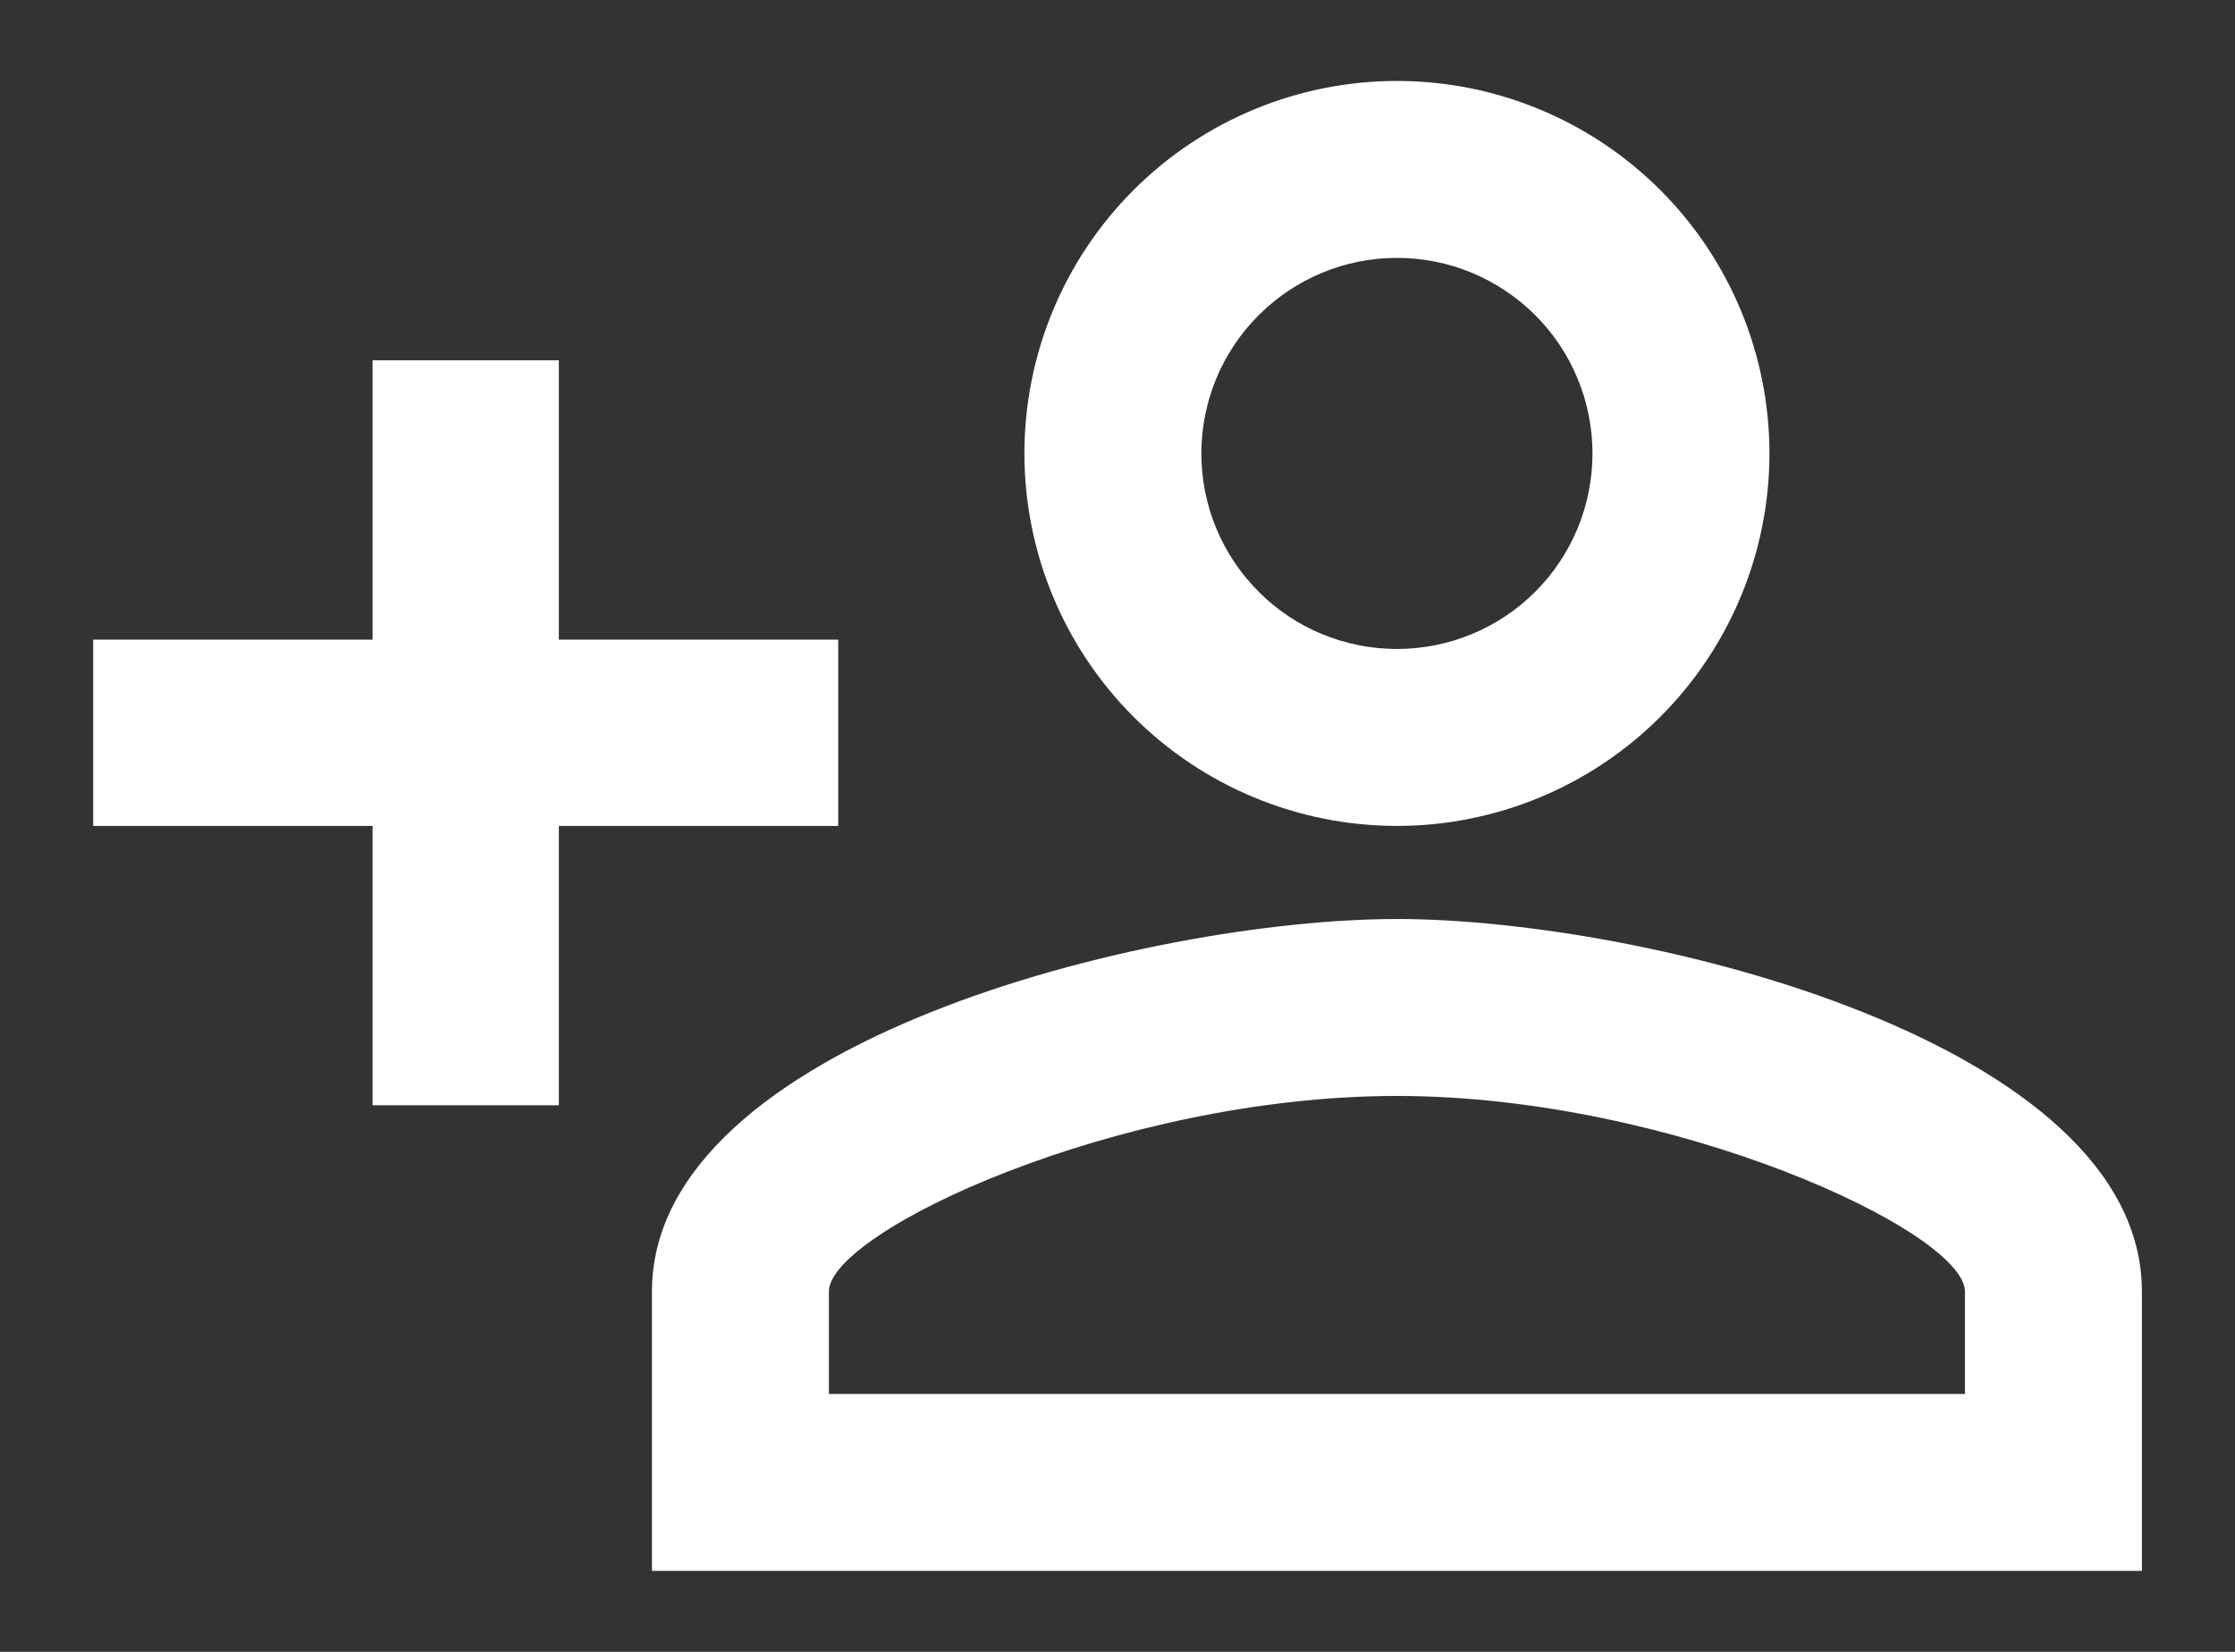 <svg width="23" height="17" viewBox="0 0 23 17" fill="none" xmlns="http://www.w3.org/2000/svg">
<rect x="0" y="0" width="23" height="17" fill="#333333" stroke="none"/>
<path d="M14.376 0.833C13.359 0.833 12.384 1.237 11.665 1.956C10.946 2.675 10.542 3.65 10.542 4.667C10.542 5.683 10.946 6.658 11.665 7.377C12.384 8.096 13.359 8.5 14.376 8.5C15.392 8.5 16.367 8.096 17.086 7.377C17.805 6.658 18.209 5.683 18.209 4.667C18.209 3.65 17.805 2.675 17.086 1.956C16.367 1.237 15.392 0.833 14.376 0.833ZM14.376 2.654C14.64 2.654 14.902 2.706 15.146 2.807C15.39 2.909 15.612 3.057 15.799 3.244C15.986 3.43 16.134 3.652 16.235 3.897C16.336 4.141 16.388 4.402 16.388 4.667C16.388 4.931 16.336 5.193 16.235 5.437C16.134 5.681 15.986 5.903 15.799 6.09C15.612 6.277 15.39 6.425 15.146 6.526C14.902 6.627 14.64 6.679 14.376 6.679C14.111 6.679 13.85 6.627 13.605 6.526C13.361 6.425 13.139 6.277 12.953 6.09C12.766 5.903 12.617 5.681 12.516 5.437C12.415 5.193 12.363 4.931 12.363 4.667C12.363 4.133 12.575 3.621 12.953 3.244C13.33 2.866 13.842 2.654 14.376 2.654ZM3.834 3.708V6.583H0.959V8.5H3.834V11.375H5.751V8.5H8.626V6.583H5.751V3.708H3.834ZM14.376 9.458C11.817 9.458 6.709 10.733 6.709 13.292V16.167H22.042V13.292C22.042 10.733 16.934 9.458 14.376 9.458ZM14.376 11.279C17.222 11.279 20.221 12.678 20.221 13.292V14.346H8.53V13.292C8.53 12.678 11.501 11.279 14.376 11.279Z" fill="white"/>
</svg>
